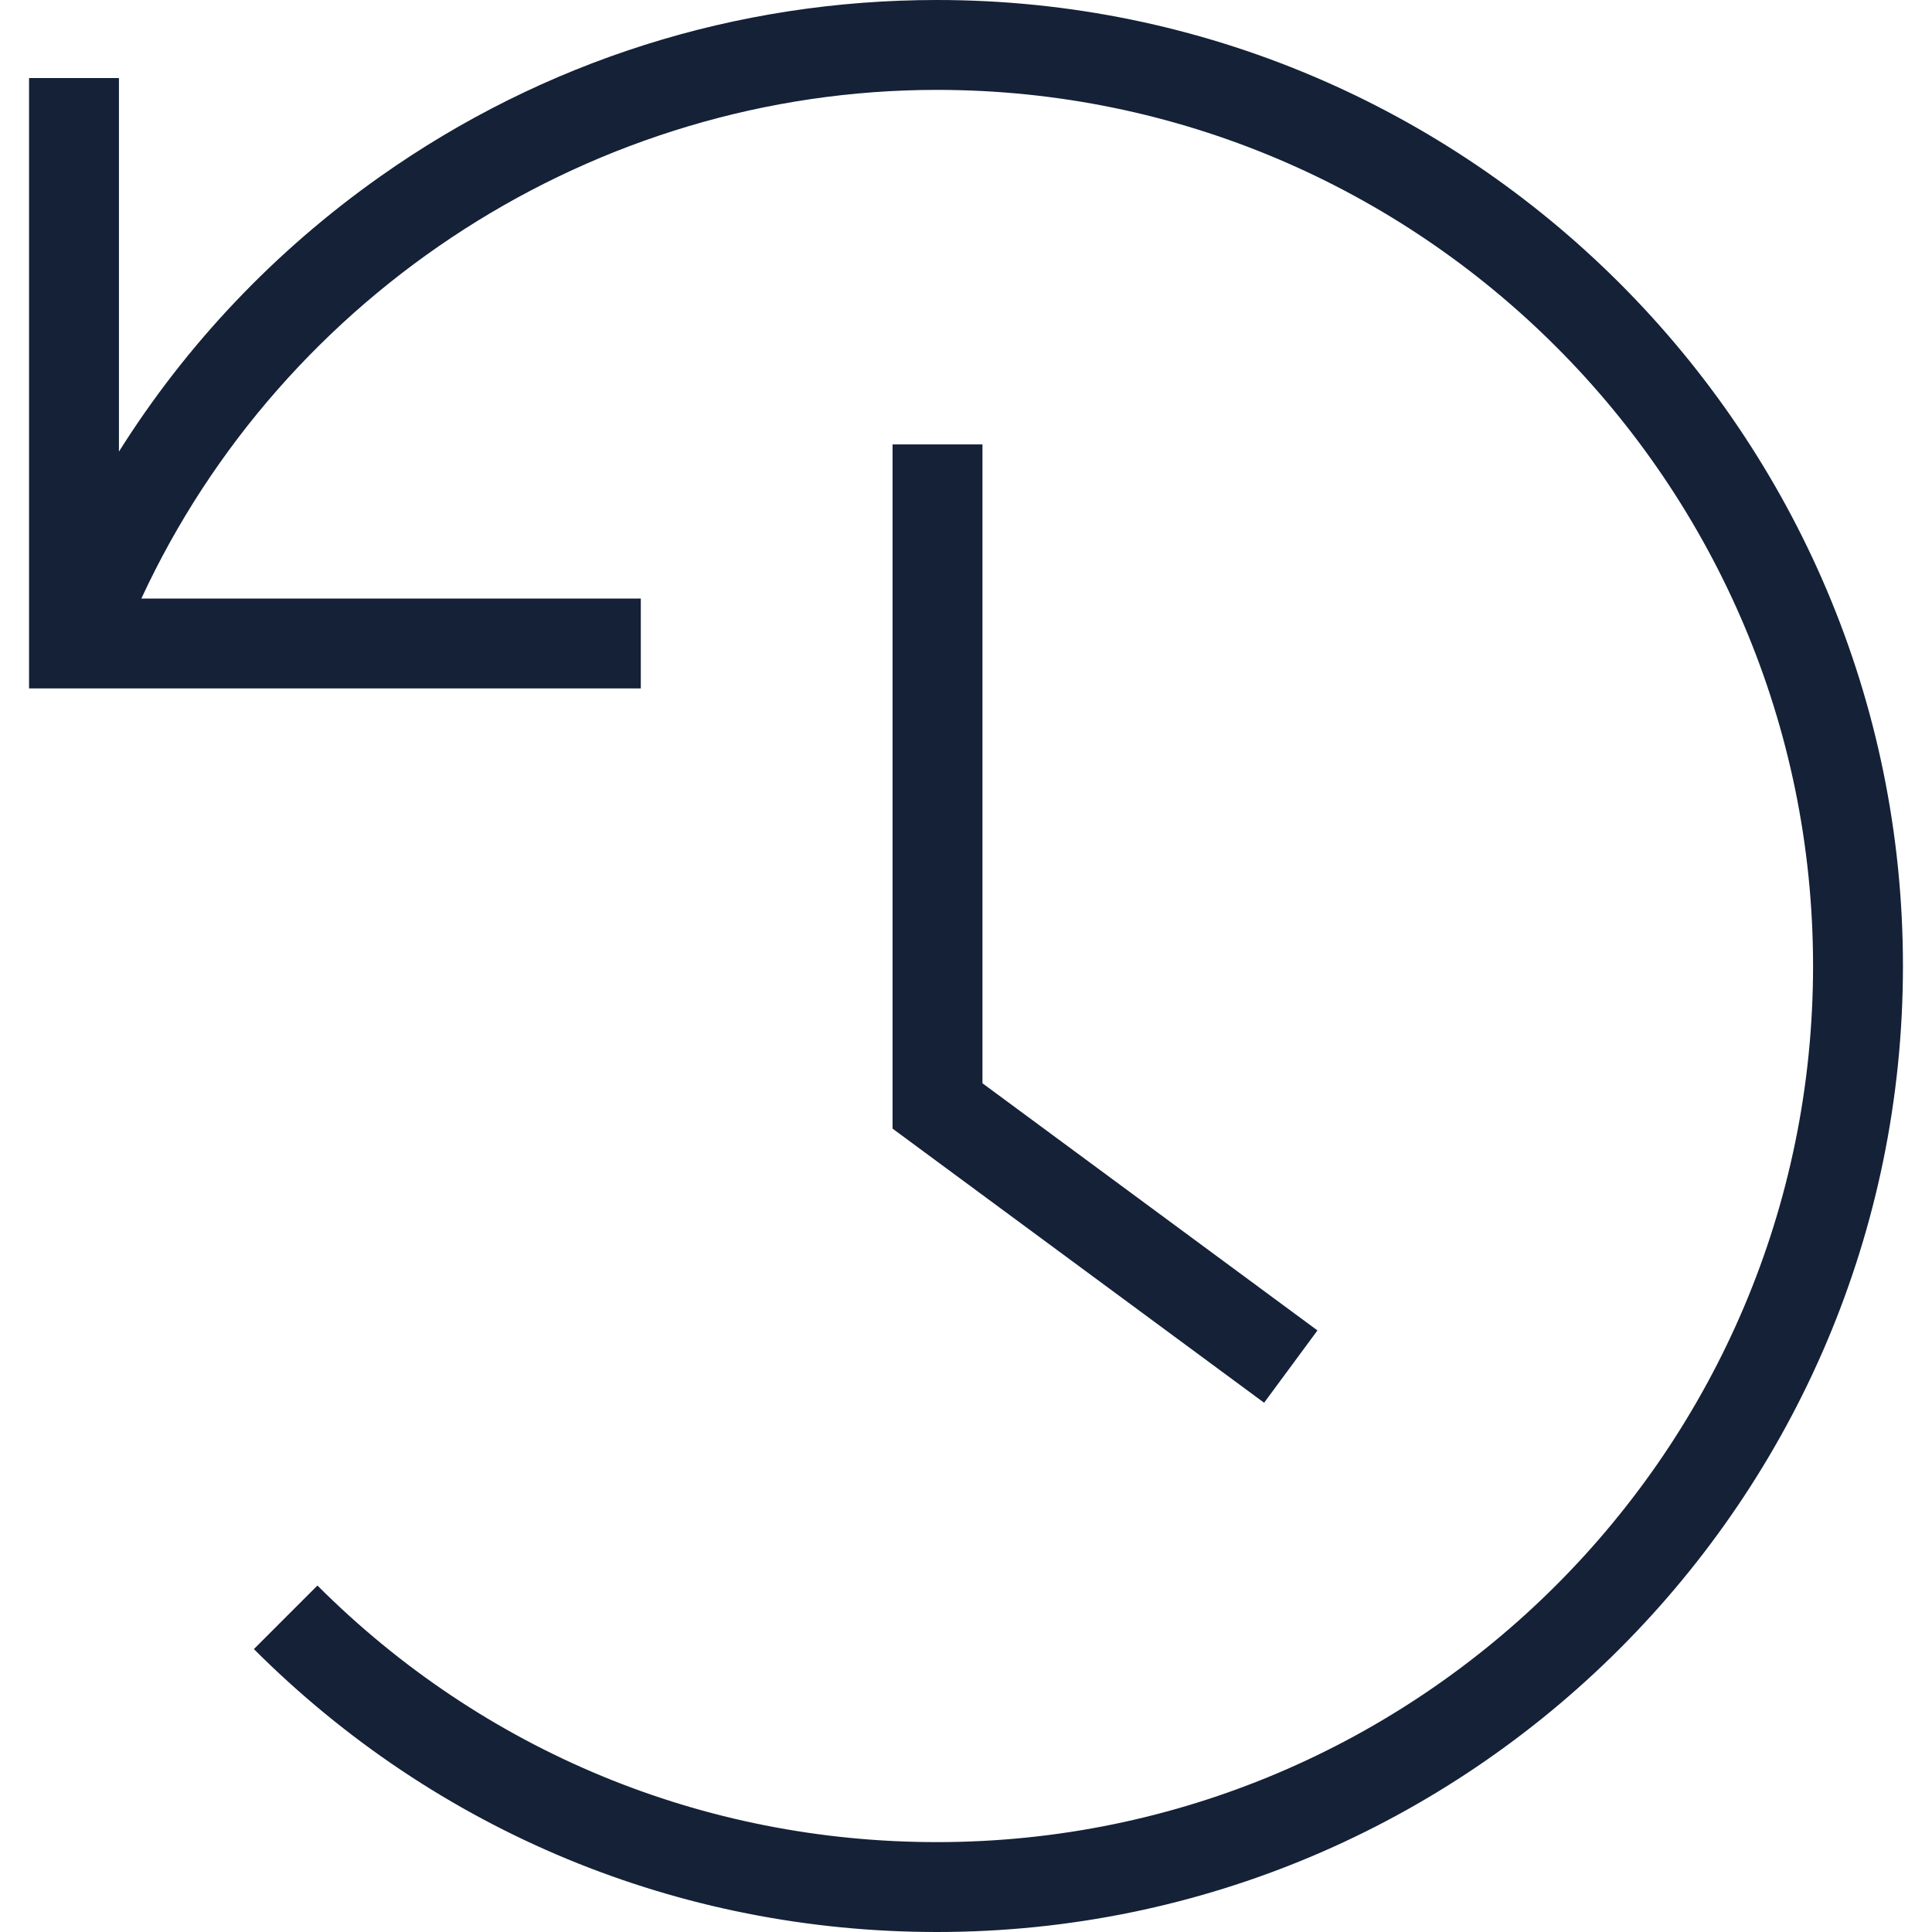 <?xml version="1.0" encoding="utf-8"?>
<!-- Generator: Adobe Illustrator 25.3.1, SVG Export Plug-In . SVG Version: 6.00 Build 0)  -->
<svg version="1.1" id="Layer_1" xmlns="http://www.w3.org/2000/svg" xmlns:xlink="http://www.w3.org/1999/xlink" x="0px" y="0px"
	 viewBox="0 0 256 256" style="enable-background:new 0 0 256 256;" xml:space="preserve">
<style type="text/css">
	.st0{fill:none;stroke:#E30613;stroke-width:7.666;stroke-miterlimit:10;}
	.st1{fill:#142137;}
	.st2{fill:#D6B36A;}
	.st3{fill:#DFE1E5;}
	.st4{fill:none;stroke:#D6B36A;stroke-width:14.243;stroke-miterlimit:10;}
	.st5{fill:none;stroke:#DFE1E5;stroke-width:14.243;stroke-miterlimit:10;}
	.st6{fill:none;stroke:#D6B36A;stroke-width:37.762;stroke-miterlimit:10;}
	.st7{fill:none;stroke:#DFE1E5;stroke-width:37.762;stroke-miterlimit:10;}
	.st8{fill:none;stroke:#D6B36A;stroke-width:15.167;stroke-miterlimit:10;}
	.st9{fill:none;stroke:#DFE1E5;stroke-width:15.167;stroke-miterlimit:10;}
	.st10{fill:none;stroke:#D6B36A;stroke-width:10.183;stroke-miterlimit:10;}
	.st11{fill:none;stroke:#DFE1E5;stroke-width:10.183;stroke-miterlimit:10;}
	.st12{fill:none;stroke:#D6B36A;stroke-width:12;stroke-miterlimit:10;}
	.st13{fill:none;stroke:#DFE1E5;stroke-width:12;stroke-miterlimit:10;}
	.st14{fill:none;stroke:#DFE1E5;stroke-width:22;stroke-miterlimit:10;}
	.st15{fill:none;stroke:#D6B36A;stroke-width:22;stroke-miterlimit:10;}
	.st16{fill:none;stroke:#E30613;stroke-width:7.831;stroke-miterlimit:10;}
</style>
<g>
	<g>
		<path class="st1" d="M124.15,256c-34.19,0-66.33-13.31-90.51-37.49l8.42-8.42c21.93,21.93,51.08,34,82.09,34
			c64.01,0,116.09-52.08,116.09-116.09S188.16,11.91,124.15,11.91c-45.27,0-86.59,26.75-105.42,67.4h66.18v11.91H3.85v-7.07V10.34
			h11.91v49.5c8.94-14.22,20.65-26.59,34.63-36.46C72.05,8.08,97.55,0,124.15,0c70.58,0,128,57.42,128,128S194.73,256,124.15,256z"
			/>
	</g>
	<g>
		<polygon class="st1" points="167.5,185.87 118.27,149.55 118.27,58.89 130.18,58.89 130.18,143.54 174.57,176.29 		"/>
	</g>
</g>
</svg>
